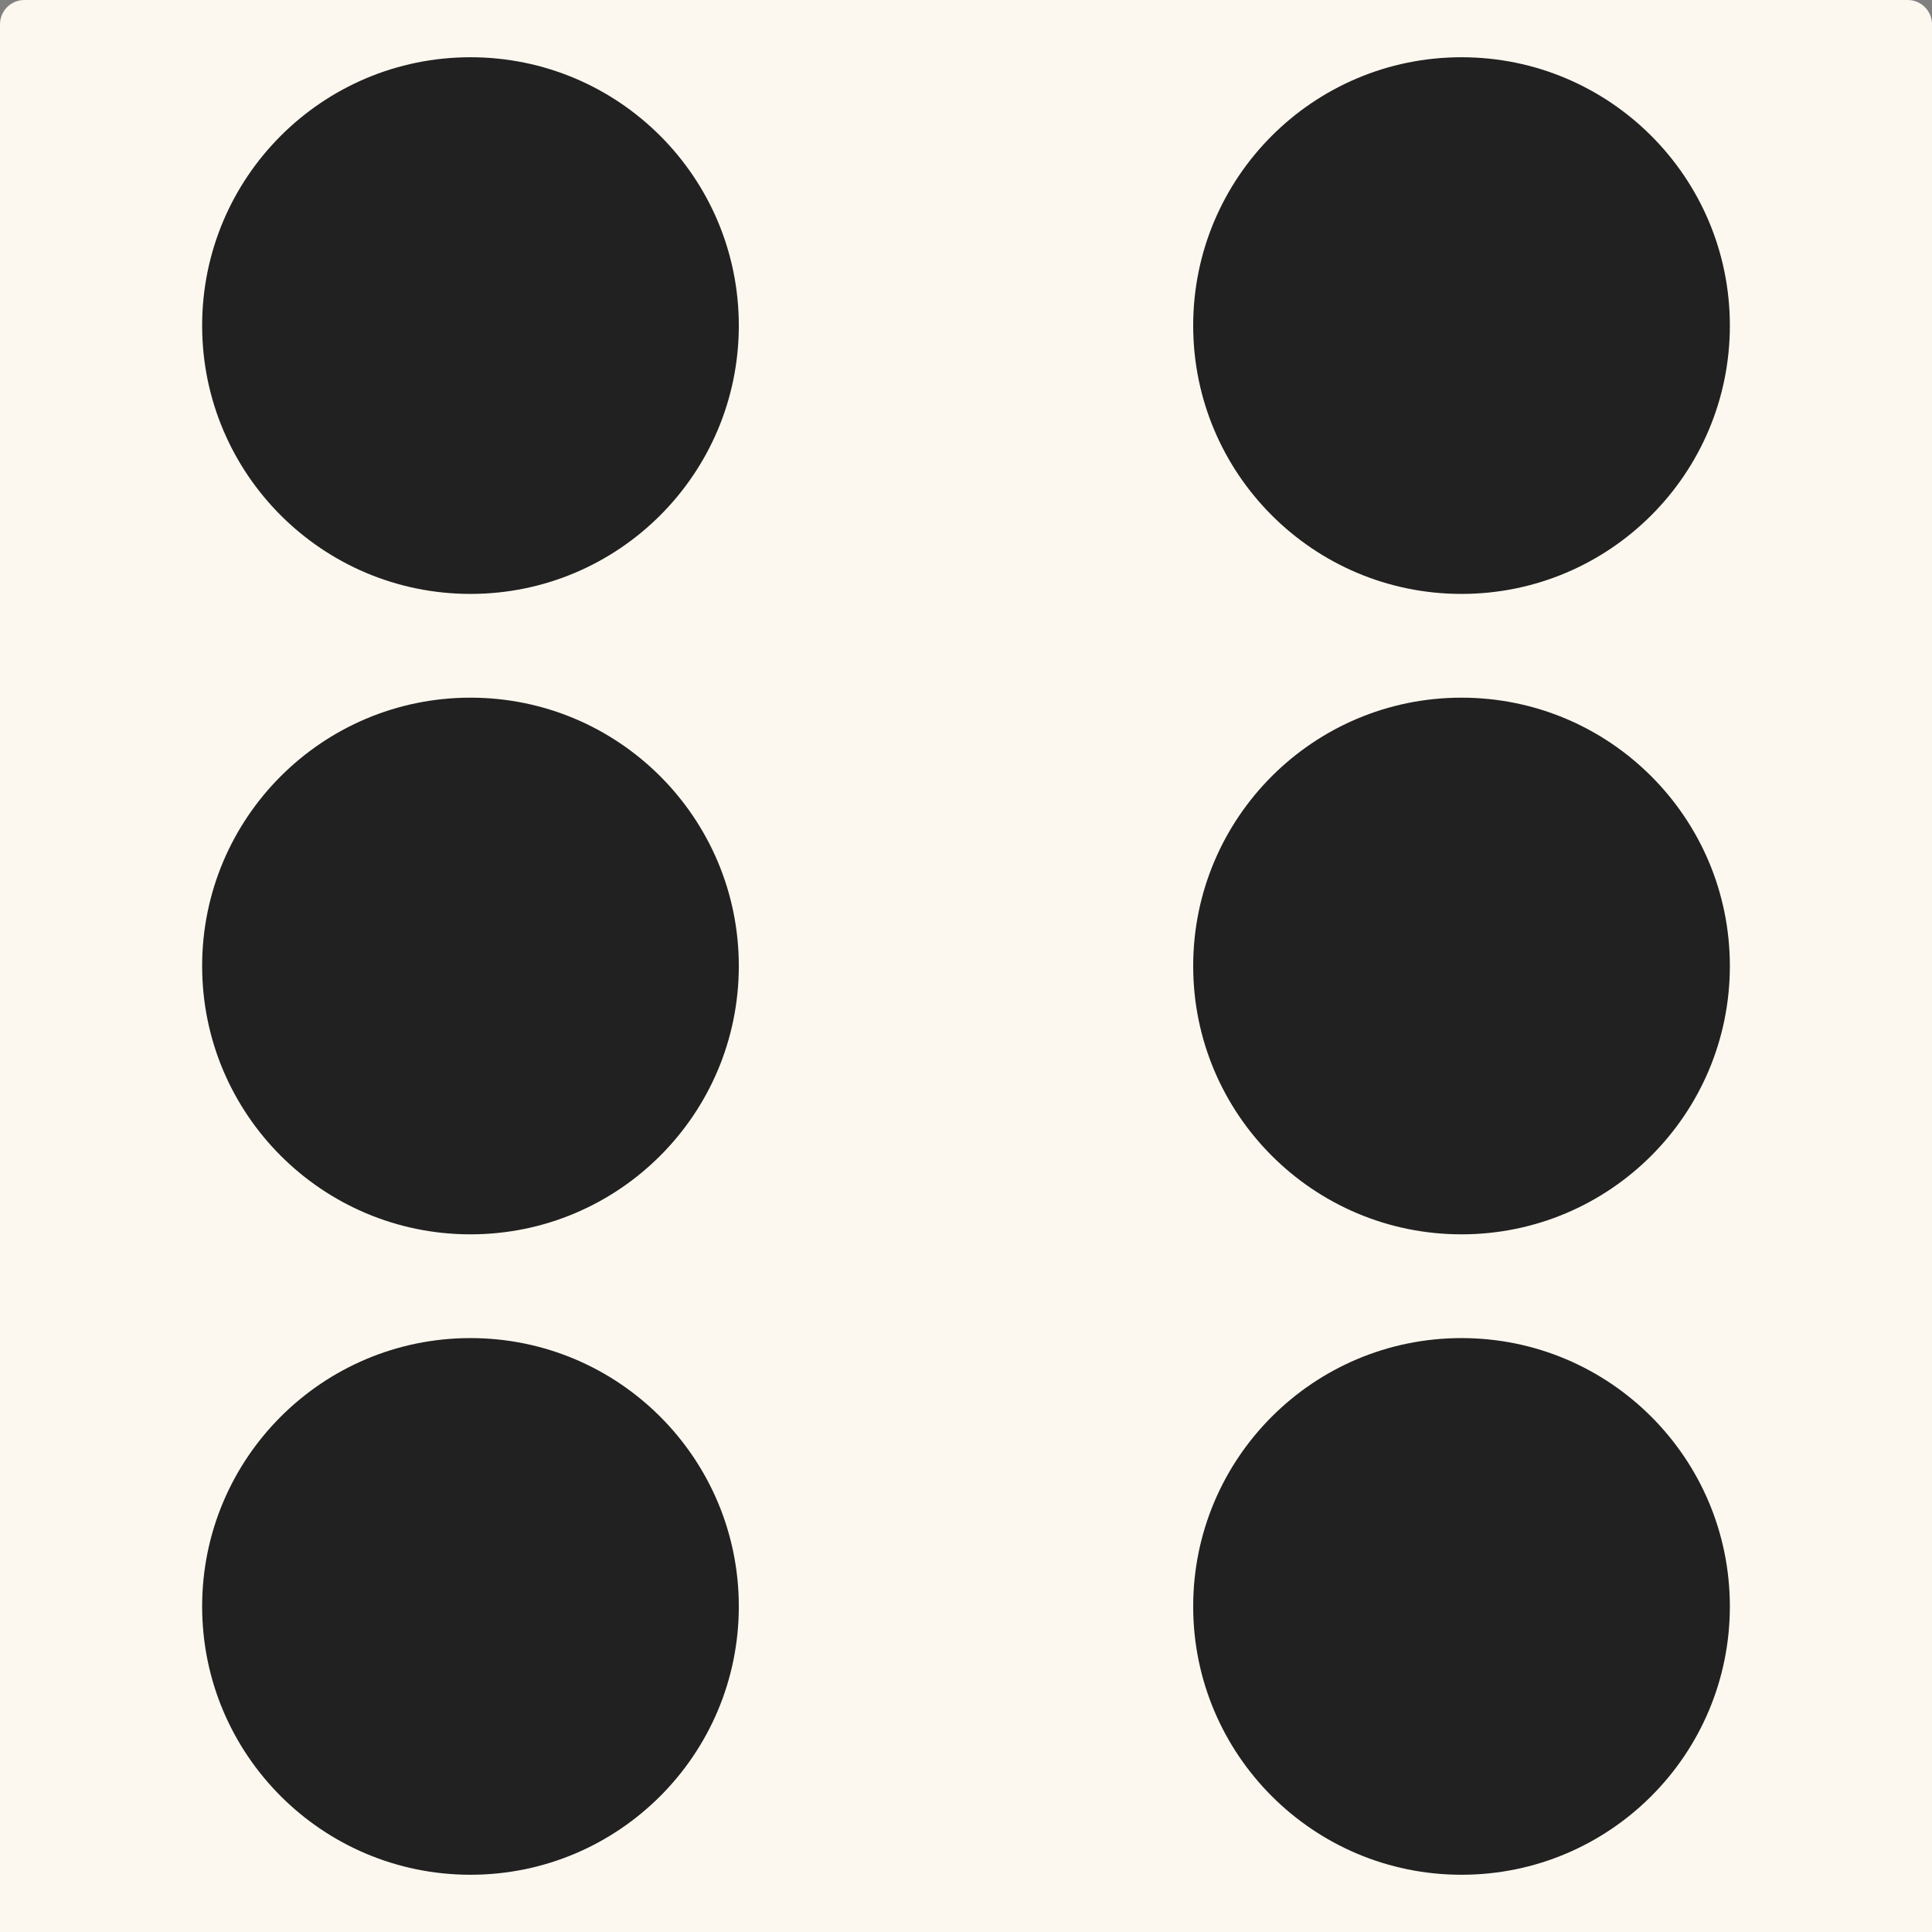 <?xml version="1.0" encoding="utf-8"?>
<!-- Generator: Adobe Illustrator 26.3.1, SVG Export Plug-In . SVG Version: 6.00 Build 0)  -->
<svg version="1.1" id="Layer_1" xmlns="http://www.w3.org/2000/svg" xmlns:xlink="http://www.w3.org/1999/xlink" x="0px" y="0px"
	 viewBox="0 0 1080 1080" style="enable-background:new 0 0 1080 1080;" xml:space="preserve">
<rect x="0" y="0" width="1080" height="1080" fill="#808080" stroke="none"/>
<style type="text/css">
	.st0{fill:#FCF8EF;}
	.st1{fill:none;}
	.st2{fill:#E5DECF;}
	.st3{fill:#212121;}
</style>
<g>
	<path class="st0" d="M1080,1080H0V13.6C0,6.1,6.1,0,13.6,0h1052.8c7.5,0,13.6,6.1,13.6,13.6L1080,1080z"/>
</g>
<path class="st1" d="M1080,1080"/>
<path class="st1" d="M0,0"/>
<rect x="0" y="1080" class="st2" width="1080" height="389.6"/>
<circle class="st3" cx="263" cy="540" r="150"/>
<circle class="st3" cx="263" cy="898" r="150"/>
<circle class="st3" cx="263" cy="182" r="150"/>
<circle class="st3" cx="817" cy="540" r="150"/>
<circle class="st3" cx="817" cy="898" r="150"/>
<circle class="st3" cx="817" cy="182" r="150"/>
<ellipse class="st3" cx="258" cy="1188.6" rx="150" ry="45.8"/>
<ellipse class="st3" cx="540" cy="1274.8" rx="150" ry="45.8"/>
<ellipse class="st3" cx="258" cy="1361" rx="150" ry="45.8"/>
<ellipse class="st3" cx="822" cy="1188.6" rx="150" ry="45.8"/>
<ellipse class="st3" cx="822" cy="1361" rx="150" ry="45.8"/>
</svg>
